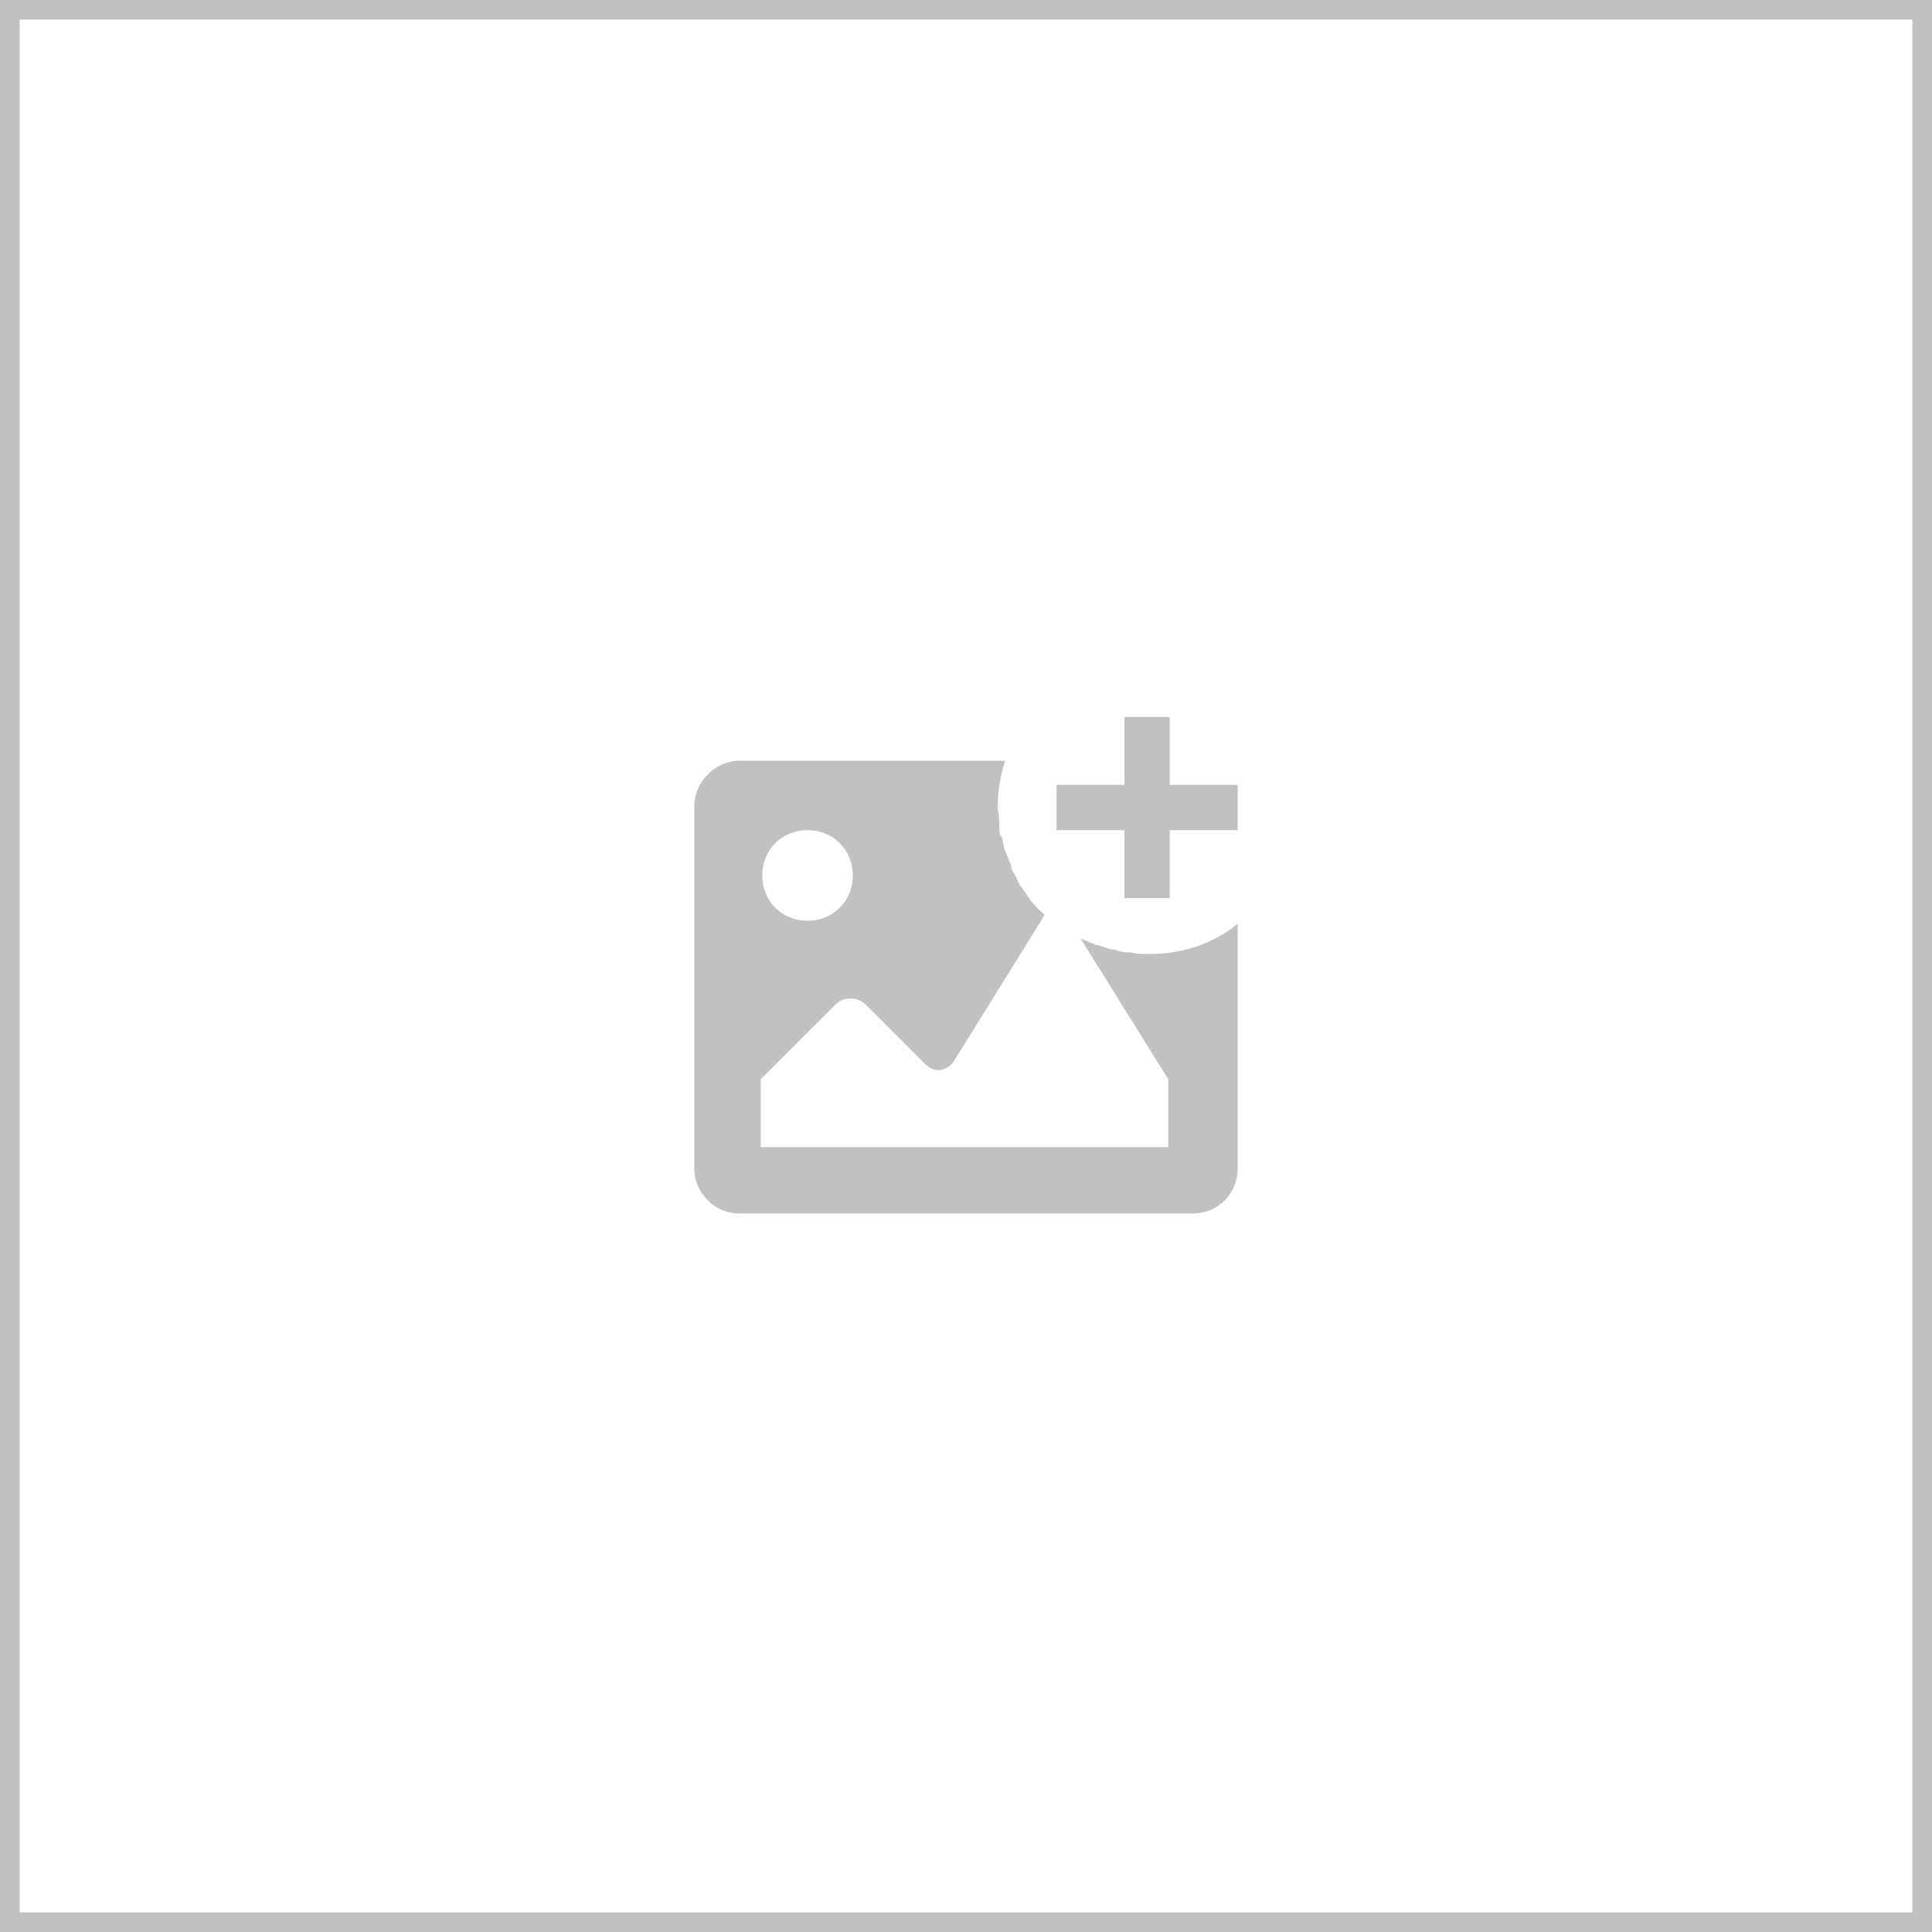 <?xml version="1.0" encoding="utf-8"?>
<!-- Generator: Adobe Illustrator 19.0.0, SVG Export Plug-In . SVG Version: 6.00 Build 0)  -->
<svg version="1.1" id="Слой_1" xmlns="http://www.w3.org/2000/svg" xmlns:xlink="http://www.w3.org/1999/xlink" x="0px" y="0px"
	 viewBox="-46 -46 128 128" style="enable-background:new -46 -46 128 128;" xml:space="preserve">
<style type="text/css">
	.st0{fill:#C1C1C1;}
</style>
<g>
	<g id="XMLID_1601_">
		<path id="XMLID_1603_" class="st0" d="M31.6,17.1c-0.5,0.1-1.1,0.1-1.6,0.1c-0.4,0-0.7,0-1.1-0.1c-0.1,0-0.1,0-0.2,0
			c-0.3,0-0.6-0.1-0.9-0.2c-0.1,0-0.1,0-0.2,0c-0.3-0.1-0.6-0.2-0.9-0.3c0,0,0,0-0.1,0c-0.3-0.1-0.6-0.3-1-0.4l0,0l5.8,9.3V30h-27
			v-4.5l4.9-4.9c0.6-0.6,1.5-0.6,2.1,0l3.9,3.9c0.6,0.6,1.4,0.5,1.9-0.2l5.9-9.5c0-0.1,0.1-0.1,0.1-0.2c0,0,0,0,0,0
			c-0.5-0.4-0.9-0.9-1.3-1.5c0,0,0,0,0,0c-0.2-0.3-0.4-0.5-0.5-0.8c0,0,0,0,0,0c-0.1-0.3-0.3-0.5-0.4-0.8c0,0,0-0.1,0-0.1
			c-0.1-0.3-0.2-0.5-0.3-0.8c0,0,0-0.1-0.1-0.2c-0.1-0.2-0.1-0.5-0.2-0.8c0-0.1,0-0.1-0.1-0.2c-0.1-0.2-0.1-0.5-0.1-0.8
			c0-0.1,0-0.2,0-0.2c0-0.3-0.1-0.7-0.1-1c0-1,0.2-2.1,0.5-3H3c-1.6,0-3,1.4-3,3v24c0,1.7,1.4,3,3,3h30c1.7,0,3-1.3,3-3V15.2
			c-1.1,0.9-2.4,1.5-3.8,1.8C32,17,31.8,17.1,31.6,17.1z M7.5,15c-1.7,0-3-1.3-3-3s1.3-3,3-3c1.7,0,3,1.3,3,3S9.2,15,7.5,15z"/>
		<polygon id="XMLID_1602_" class="st0" points="31.5,1.5 28.5,1.5 28.5,6 24,6 24,9 28.5,9 28.5,13.5 31.5,13.5 31.5,9 36,9 36,6 
			31.5,6 		"/>
	</g>
	<g id="XMLID_1606_">
		<path class="st0" d="M80.7-44.7V80.7H-44.7V-44.7H80.7 M82-46H-46V82H82V-46L82-46z"/>
	</g>
</g>
</svg>
